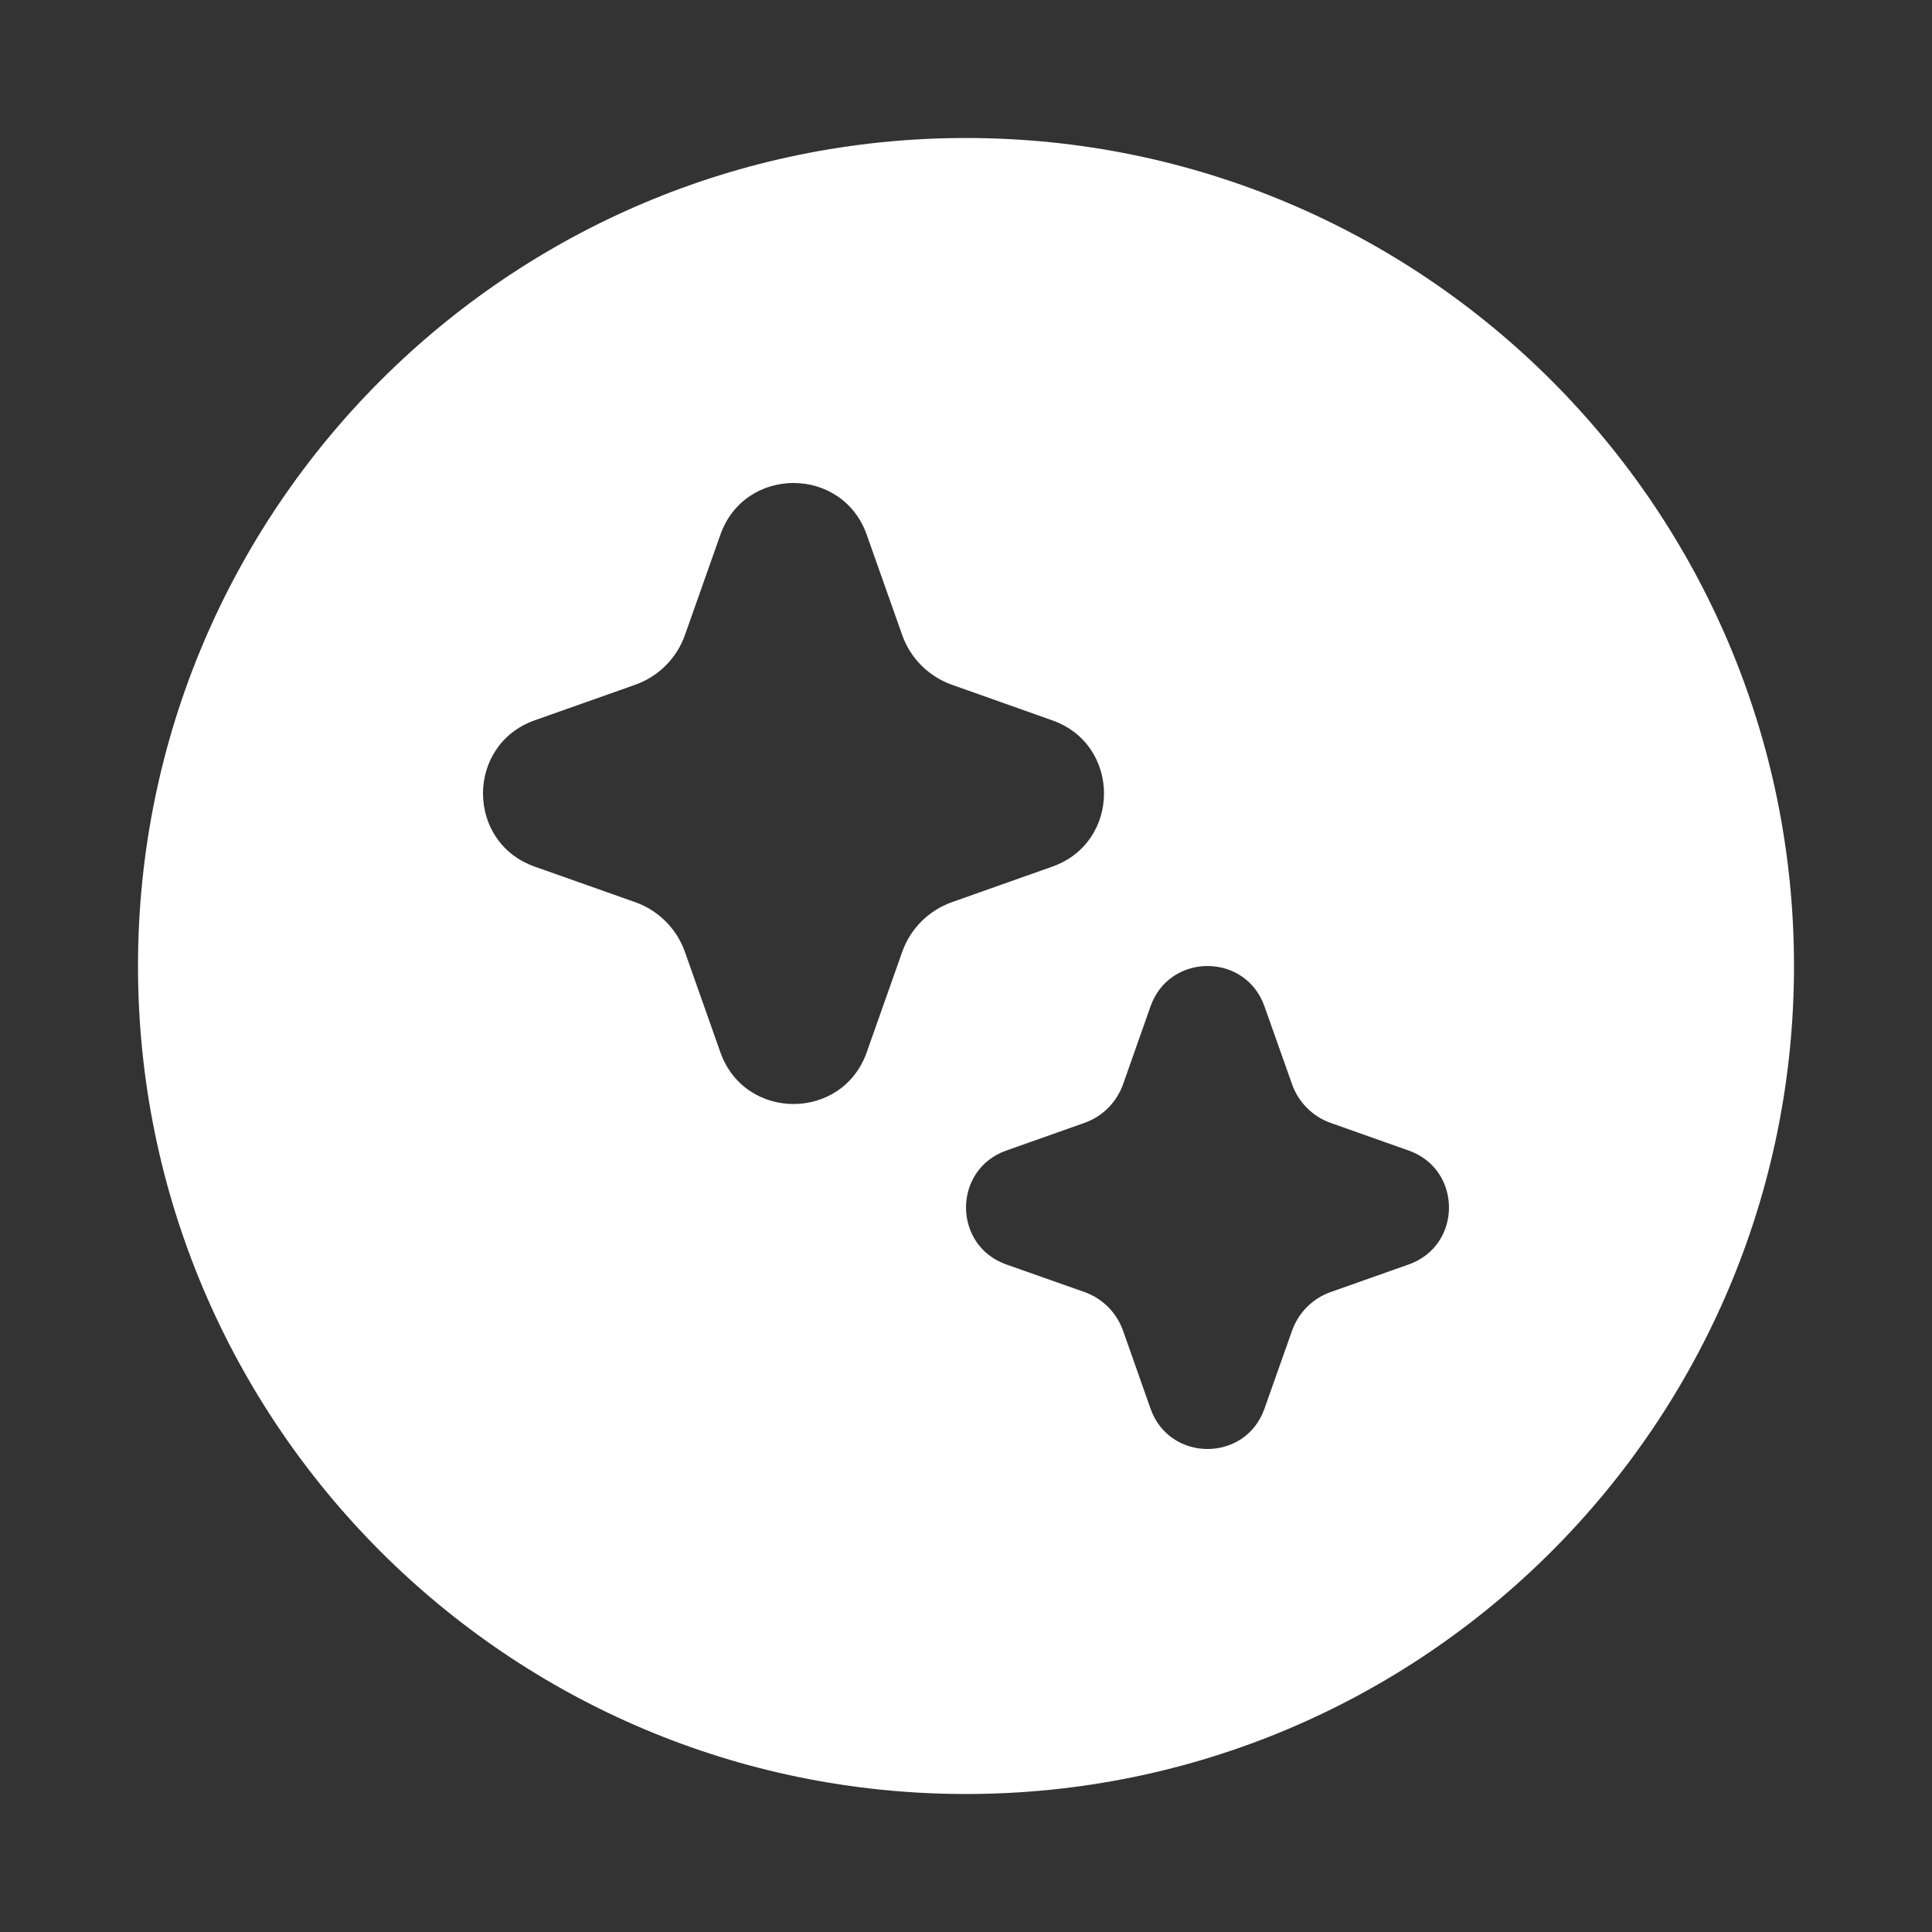 <svg width="28" height="28" viewBox="0 0 28 28" fill="none" xmlns="http://www.w3.org/2000/svg">
<rect x="0" y="0" width="28" height="28" fill="#333333" stroke="none"/>
<path d="M14 2C7.373 2 2 7.373 2 14C2 20.627 7.373 26 14 26C20.627 26 26 20.627 26 14C26 7.373 20.627 2 14 2ZM10.44 7.75C10.793 6.75 12.207 6.75 12.561 7.749L13.076 9.205C13.195 9.541 13.46 9.805 13.796 9.924L15.251 10.44C16.25 10.793 16.25 12.207 15.25 12.56L13.796 13.075C13.46 13.194 13.195 13.458 13.076 13.794L12.561 15.251C12.207 16.25 10.793 16.25 10.44 15.25L9.926 13.795C9.807 13.459 9.542 13.194 9.206 13.075L7.75 12.56C6.75 12.207 6.75 10.793 7.75 10.439L9.206 9.924C9.542 9.805 9.807 9.541 9.926 9.205L10.44 7.75ZM18.325 14.583L18.726 15.715C18.819 15.976 19.024 16.182 19.285 16.274L20.417 16.675C21.194 16.95 21.194 18.05 20.417 18.325L19.286 18.725C19.024 18.817 18.819 19.023 18.726 19.284L18.325 20.417C18.05 21.195 16.95 21.194 16.675 20.417L16.276 19.285C16.183 19.023 15.977 18.817 15.716 18.725L14.583 18.325C13.806 18.05 13.806 16.95 14.583 16.675L15.716 16.274C15.977 16.182 16.183 15.976 16.276 15.715L16.675 14.583C16.95 13.806 18.05 13.806 18.325 14.583Z" fill="#ffffff"/>
</svg>
